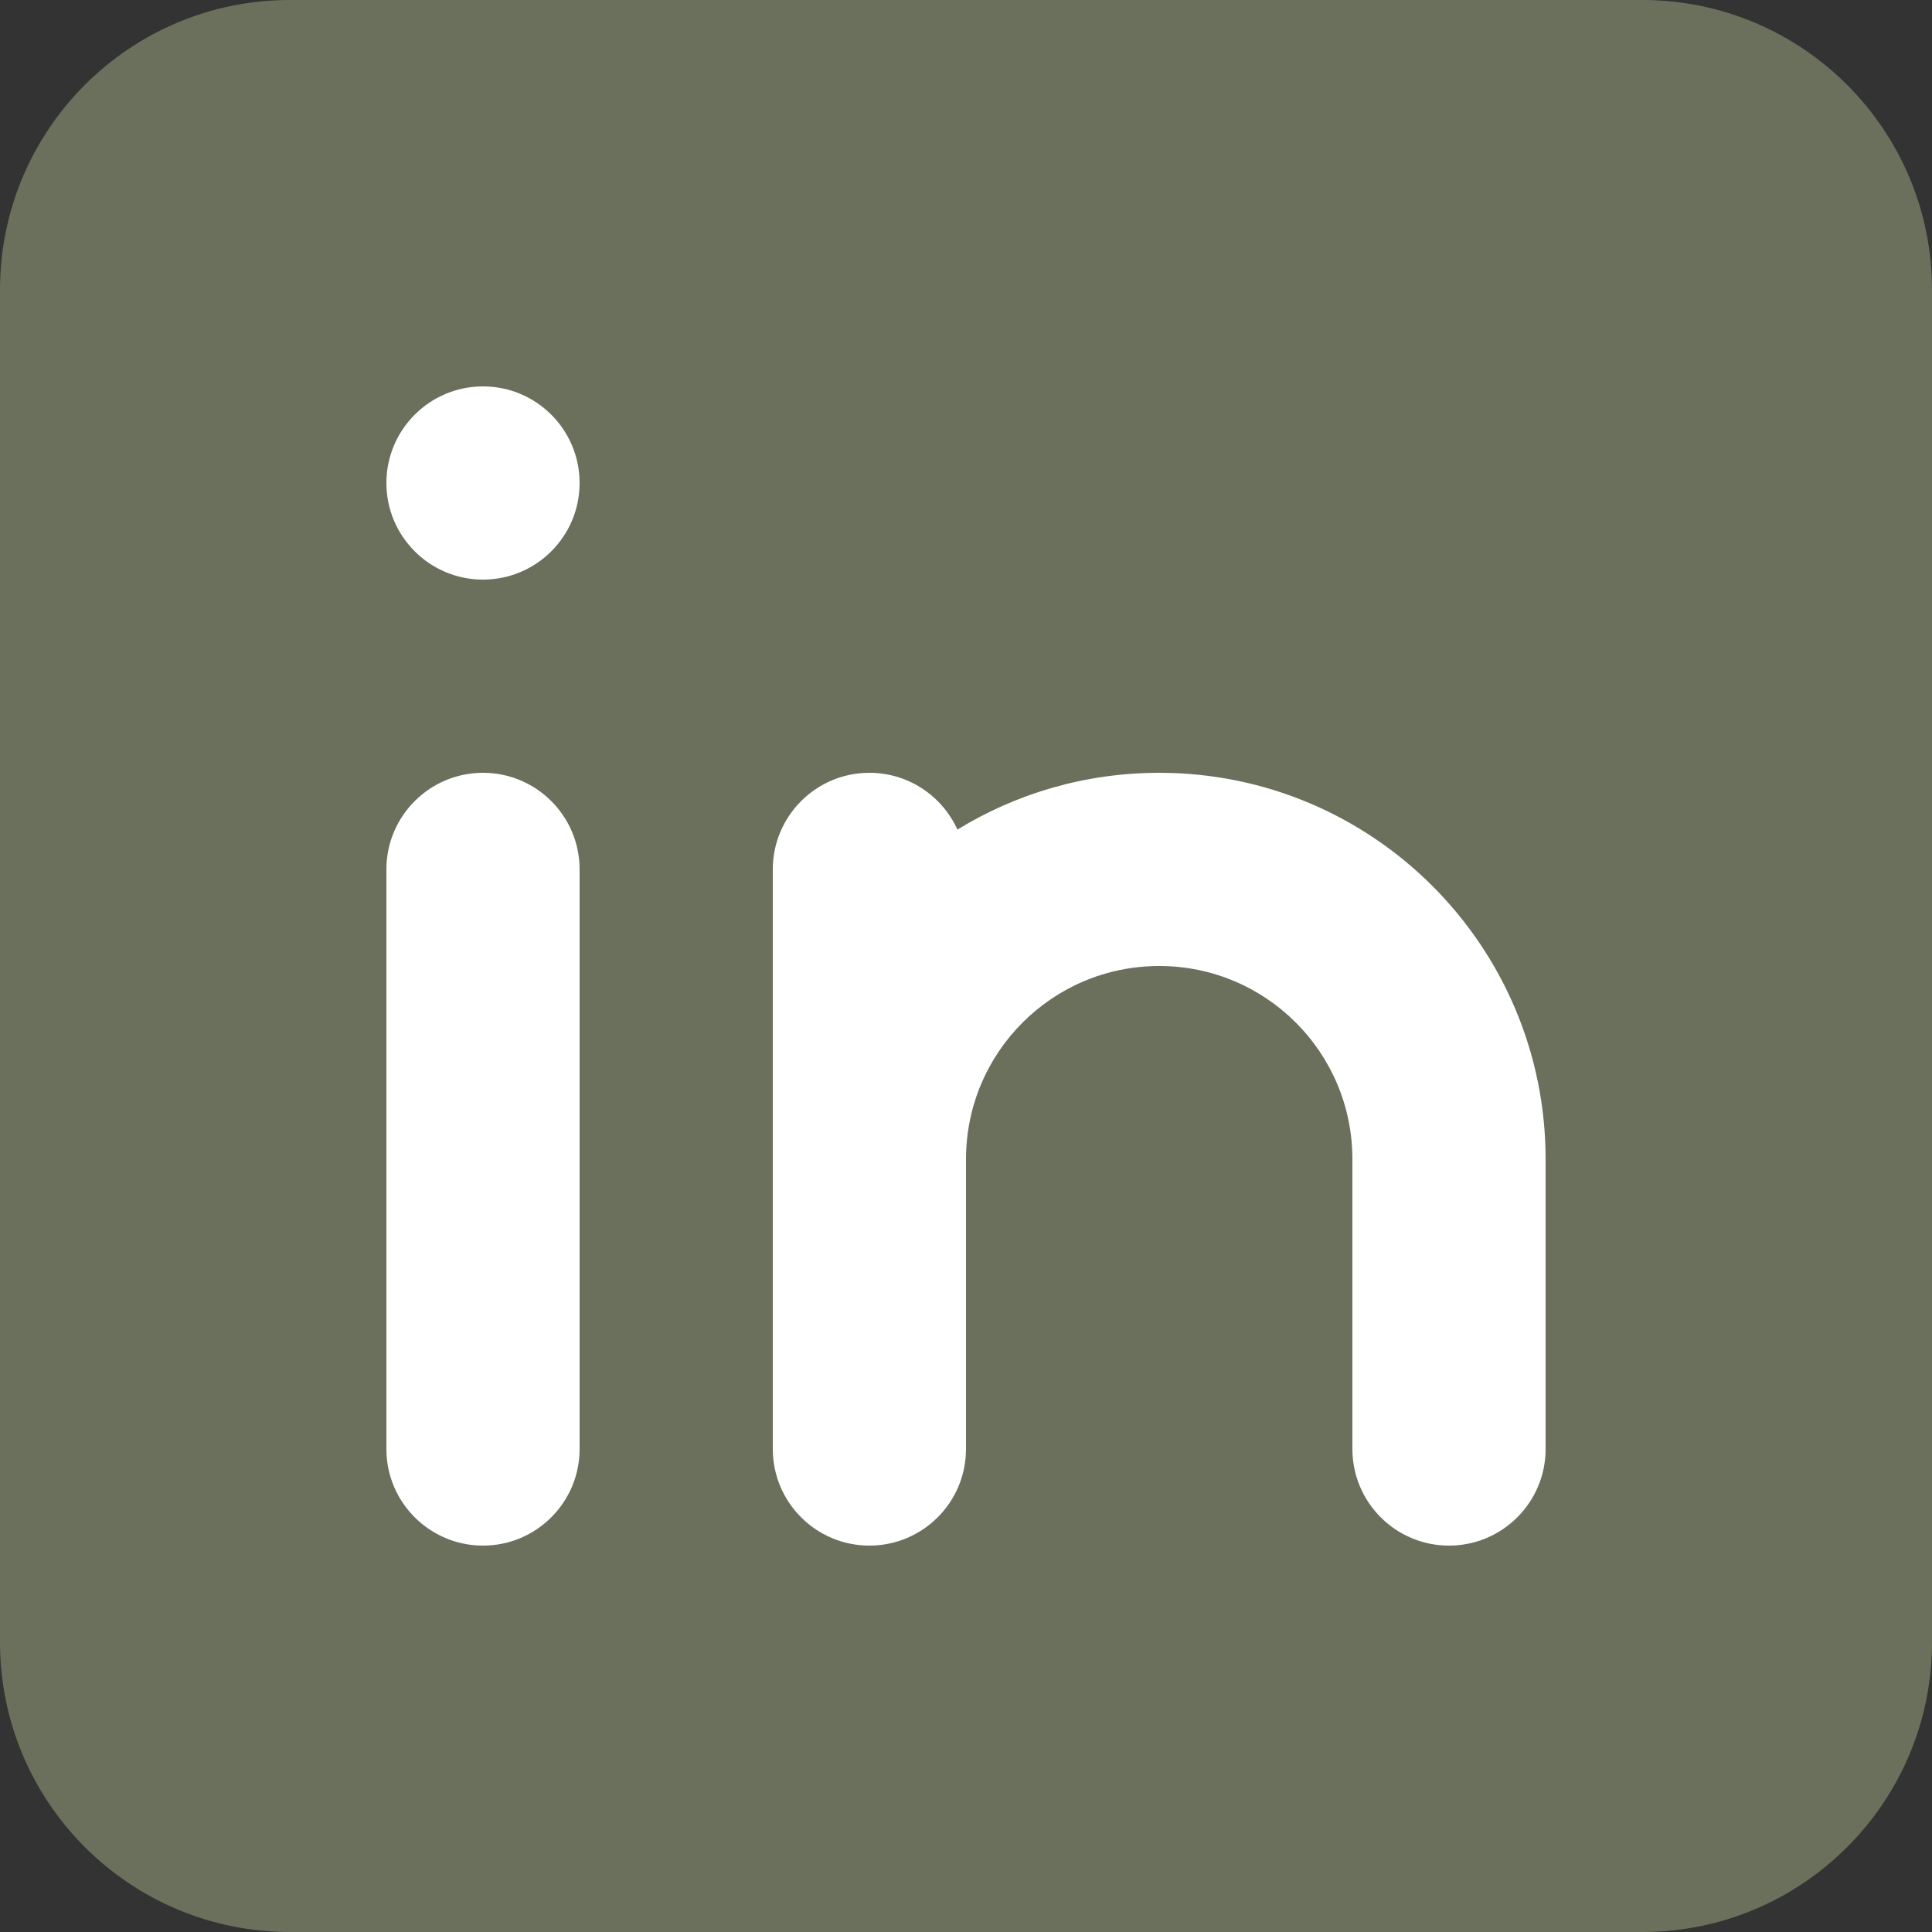 <svg width="20" height="20" viewBox="0 0 20 20" fill="none" xmlns="http://www.w3.org/2000/svg">
<rect x="0" y="0" width="20" height="20" fill="#333333" stroke="none"/>
<path d="M0 3C0 1.343 1.343 0 3 0H17C18.657 0 20 1.343 20 3V17C20 18.657 18.657 20 17 20H3C1.343 20 0 18.657 0 17V3Z" fill="#6B705C"/>
<path d="M5 6C5.552 6 6 5.552 6 5C6 4.448 5.552 4 5 4C4.448 4 4 4.448 4 5C4 5.552 4.448 6 5 6Z" fill="white"/>
<path d="M5 8C4.448 8 4 8.448 4 9V15C4 15.552 4.448 16 5 16C5.552 16 6 15.552 6 15V9C6 8.448 5.552 8 5 8Z" fill="white"/>
<path d="M12 10C10.895 10 10 10.895 10 12V15C10 15.552 9.552 16 9 16C8.448 16 8 15.552 8 15V9C8 8.448 8.448 8 9 8C9.405 8 9.754 8.241 9.911 8.588C10.519 8.215 11.235 8 12 8C14.209 8 16 9.791 16 12V15C16 15.552 15.552 16 15 16C14.448 16 14 15.552 14 15V12C14 10.895 13.105 10 12 10Z" fill="white"/>
</svg>
